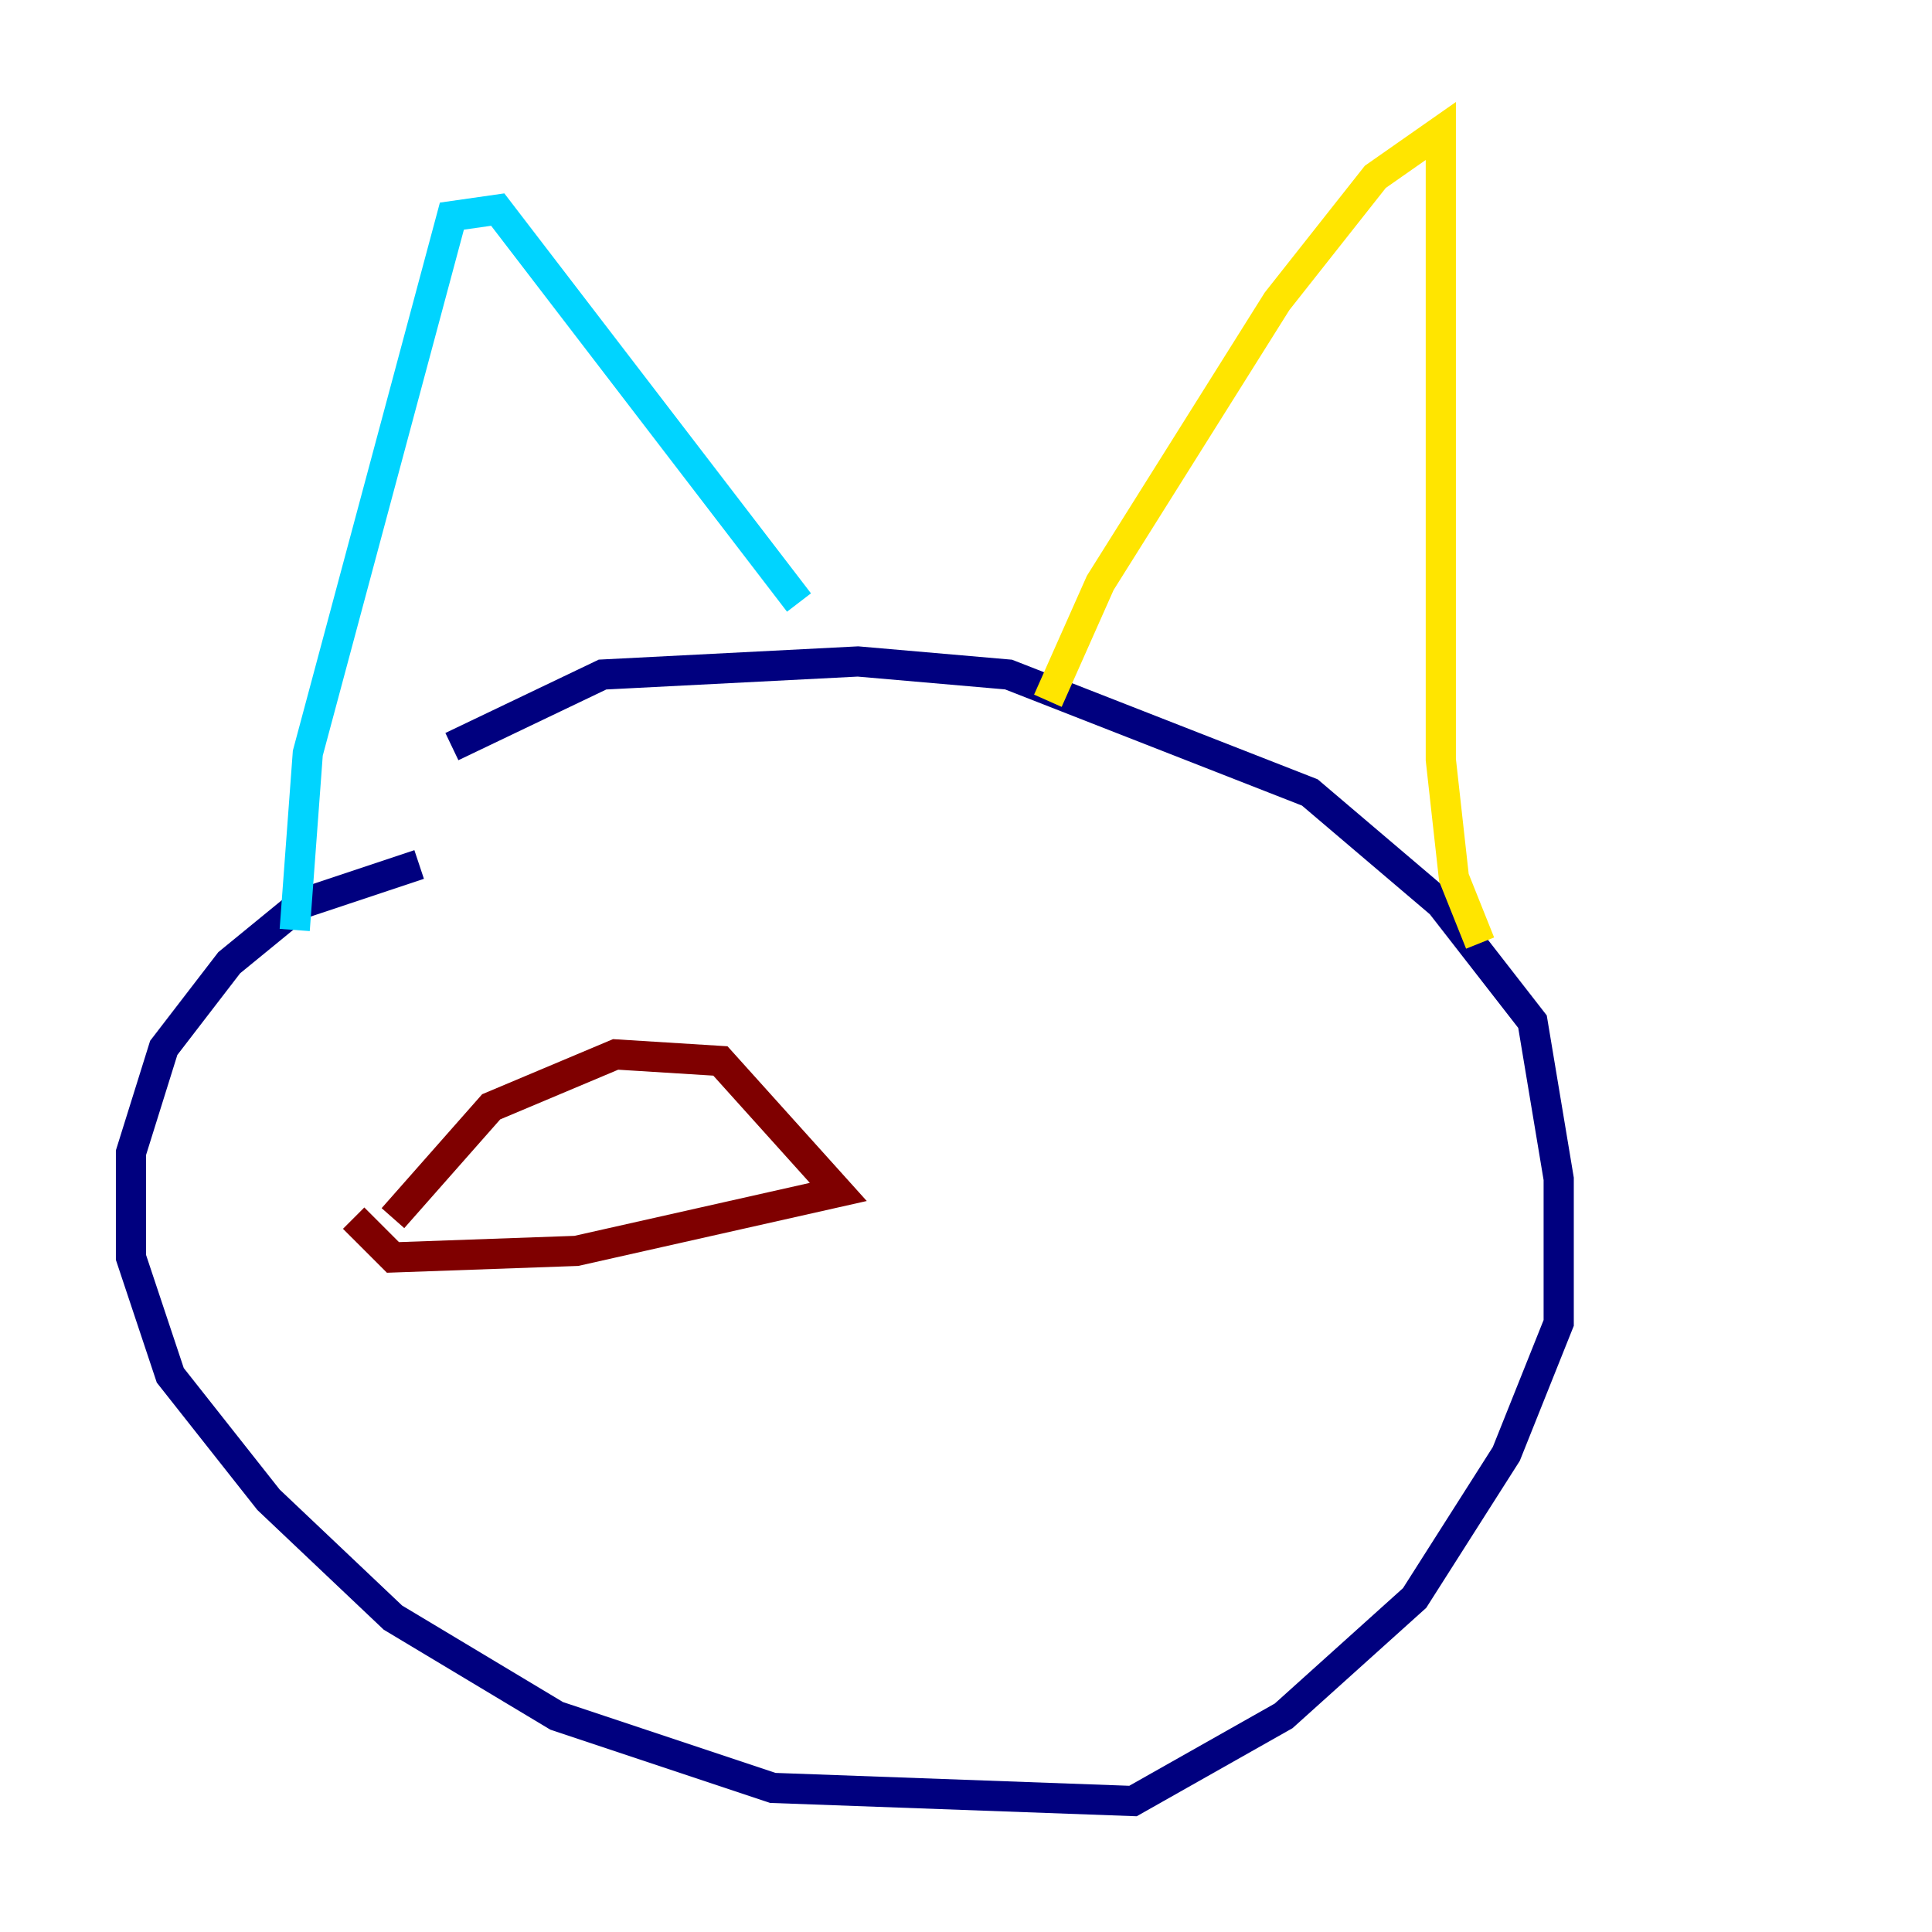 <?xml version="1.0" encoding="utf-8" ?>
<svg baseProfile="tiny" height="128" version="1.2" viewBox="0,0,128,128" width="128" xmlns="http://www.w3.org/2000/svg" xmlns:ev="http://www.w3.org/2001/xml-events" xmlns:xlink="http://www.w3.org/1999/xlink"><defs /><polyline fill="none" points="27.77,57.275 19.959,59.878 15.186,63.783 10.848,69.424 8.678,76.366 8.678,83.308 11.281,91.119 17.79,99.363 26.034,107.173 36.881,113.681 51.2,118.454 75.064,119.322 85.044,113.681 93.722,105.871 99.797,96.325 103.268,87.647 103.268,78.102 101.532,67.688 95.458,59.878 86.78,52.502 66.82,44.691 56.841,43.824 39.919,44.691 29.939,49.464" stroke="#00007f" stroke-width="2" /><polyline fill="none" points="19.525,61.614 20.393,49.898 29.939,14.319 32.976,13.885 52.936,39.919" stroke="#00d4ff" stroke-width="2" /><polyline fill="none" points="69.424,46.427 72.895,38.617 84.61,19.959 91.119,11.715 95.458,8.678 95.458,50.332 96.325,58.142 98.061,62.481" stroke="#ffe500" stroke-width="2" /><polyline fill="none" points="26.034,80.705 32.542,73.329 40.786,69.858 47.729,70.291 55.539,78.969 38.183,82.875 26.034,83.308 23.43,80.705" stroke="#7f0000" stroke-width="2" /></svg>